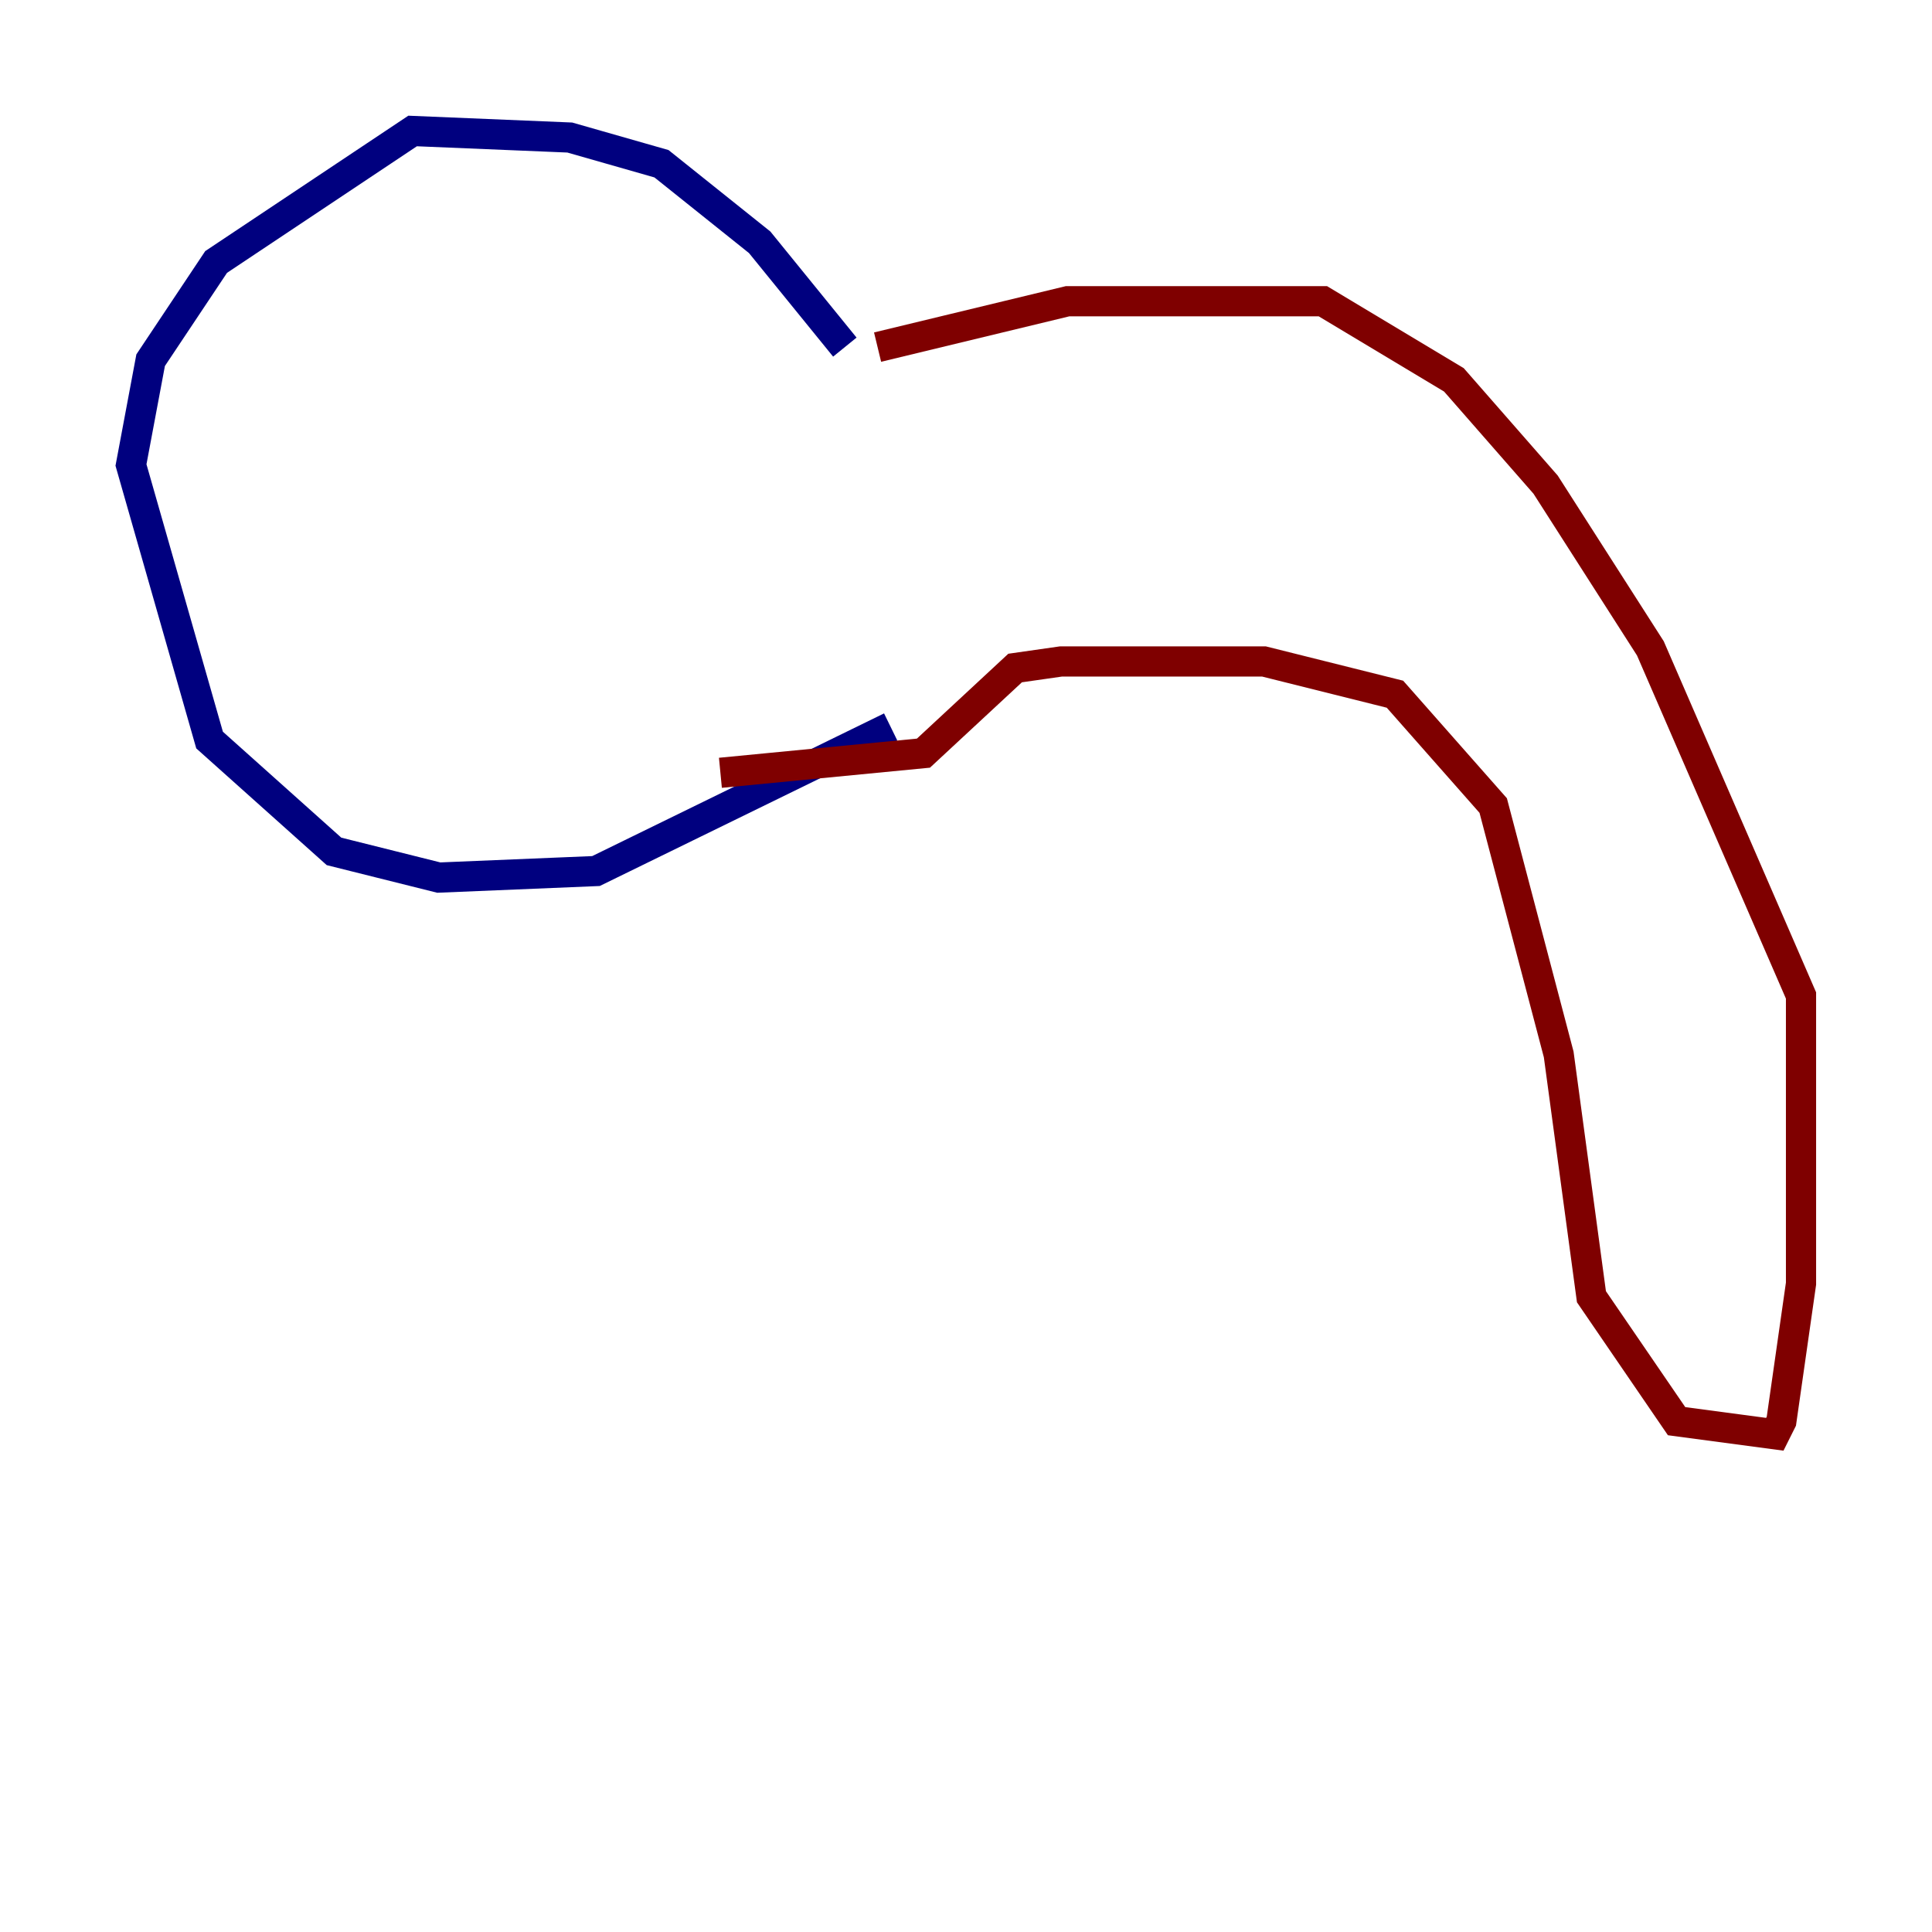 <?xml version="1.0" encoding="utf-8" ?>
<svg baseProfile="tiny" height="128" version="1.2" viewBox="0,0,128,128" width="128" xmlns="http://www.w3.org/2000/svg" xmlns:ev="http://www.w3.org/2001/xml-events" xmlns:xlink="http://www.w3.org/1999/xlink"><defs /><polyline fill="none" points="55.973,22.997 50.332,16.054 43.824,10.848 37.749,9.112 27.336,8.678 14.319,17.356 9.98,23.864 8.678,30.807 13.885,49.031 22.129,56.407 29.071,58.142 39.485,57.709 59.01,48.163" stroke="#00007f" stroke-width="2" /><polyline fill="none" points="58.142,22.997 70.725,19.959 87.647,19.959 96.325,25.166 102.4,32.108 109.342,42.956 119.322,65.953 119.322,85.044 118.02,94.156 117.586,95.024 111.078,94.156 105.437,85.912 103.268,69.858 98.929,53.37 92.42,45.993 83.742,43.824 70.291,43.824 67.254,44.258 61.18,49.898 47.729,51.2" stroke="#7f0000" stroke-width="2" /></svg>